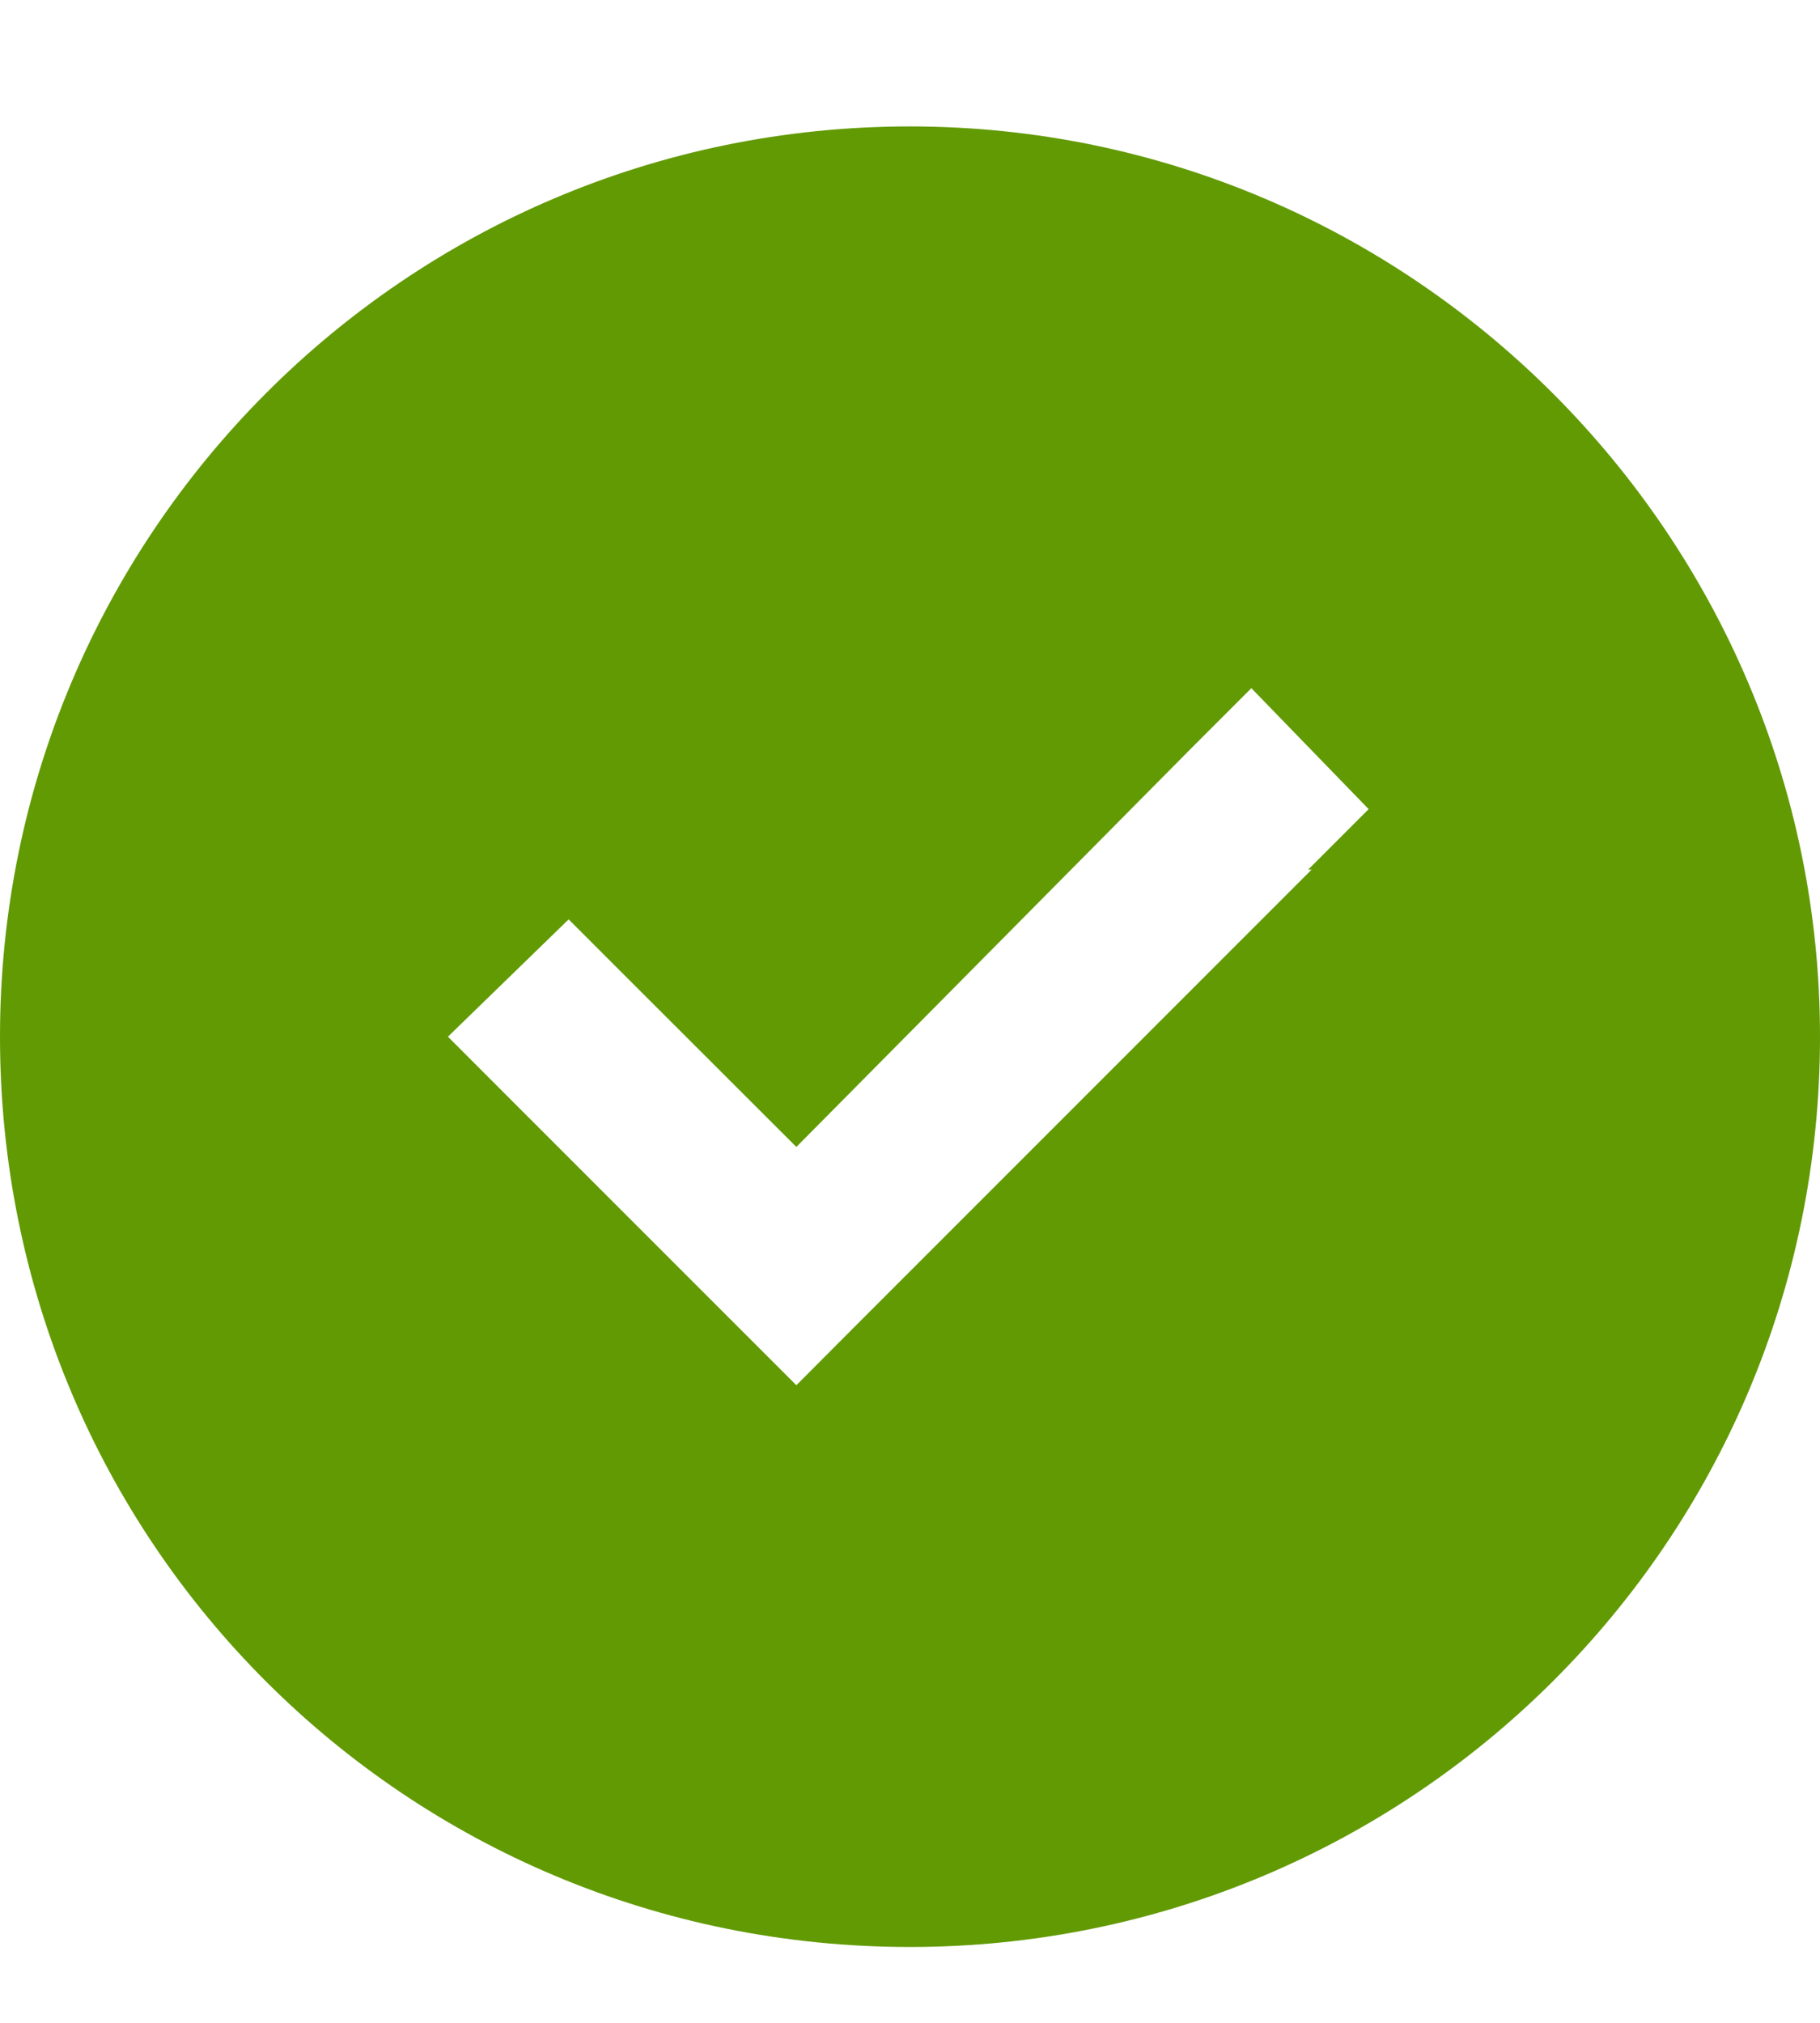 <svg width="9" height="10" viewBox="0 0 9 10" fill="none" xmlns="http://www.w3.org/2000/svg">
<path d="M4.5 9.625C2.004 9.625 0 7.621 0 5.125C0 2.646 2.004 0.625 4.5 0.625C6.979 0.625 9 2.646 9 5.125C9 7.621 6.979 9.625 4.5 9.625ZM6.486 4.299H6.469L6.768 4L6.188 3.402L5.889 3.701L3.938 5.67L3.111 4.844L2.812 4.545L2.215 5.125L2.514 5.424L3.639 6.549L3.938 6.848L4.236 6.549L6.486 4.299Z" fill="#629A04"/>
</svg>

